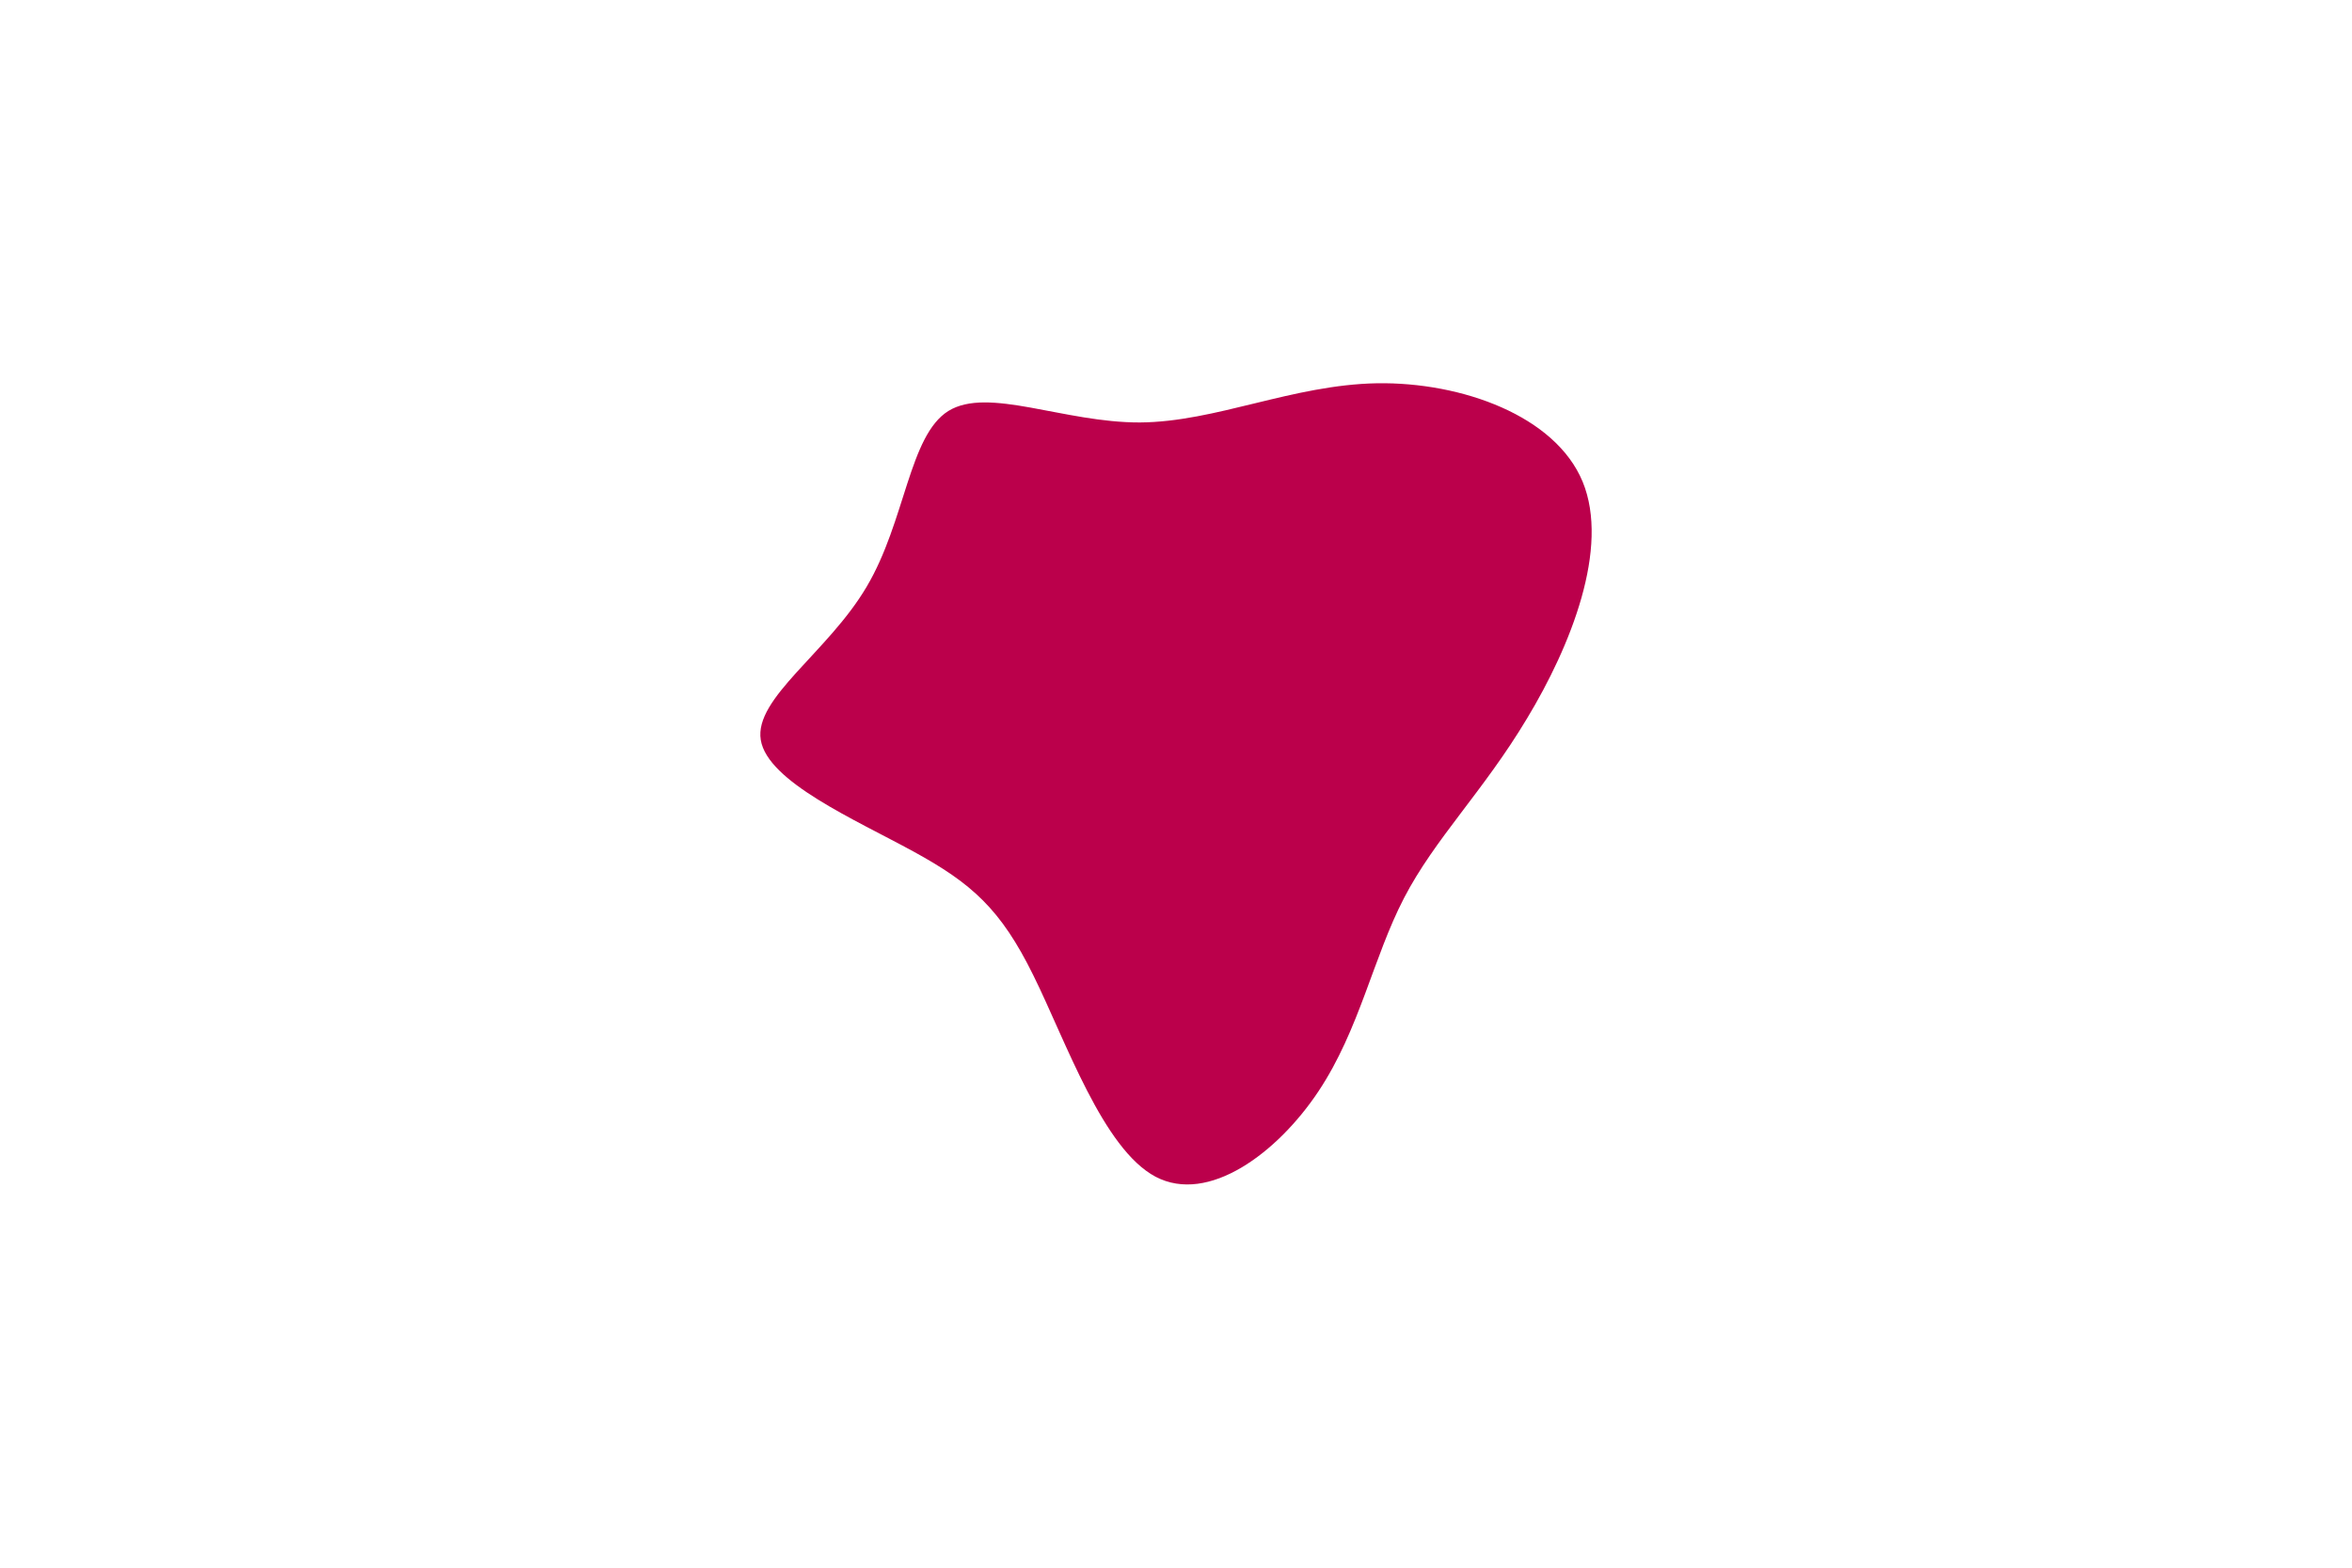 <svg id="visual" viewBox="0 0 900 600" width="900" height="600" xmlns="http://www.w3.org/2000/svg" xmlns:xlink="http://www.w3.org/1999/xlink" version="1.1"><g transform="translate(436.111 284.686)"><path d="M90.8 -138C123.3 -138.5 159.1 -125.5 169.5 -100.3C179.9 -75 165 -37.5 148.2 -9.7C131.5 18.2 112.9 36.3 101.1 59.1C89.3 81.9 84.1 109.4 68.4 133C52.7 156.6 26.3 176.3 6.1 165.7C-14.1 155 -28.1 114.1 -40.7 88.6C-53.2 63.2 -64.3 53.4 -86.6 41.2C-108.9 29 -142.4 14.5 -145 -1.5C-147.6 -17.5 -119.3 -35 -104.5 -60.1C-89.6 -85.2 -88.3 -118 -73.2 -127.4C-58 -136.8 -29 -122.9 0.1 -123C29.2 -123.2 58.3 -137.4 90.8 -138" fill="#BB004B"></path></g></svg>